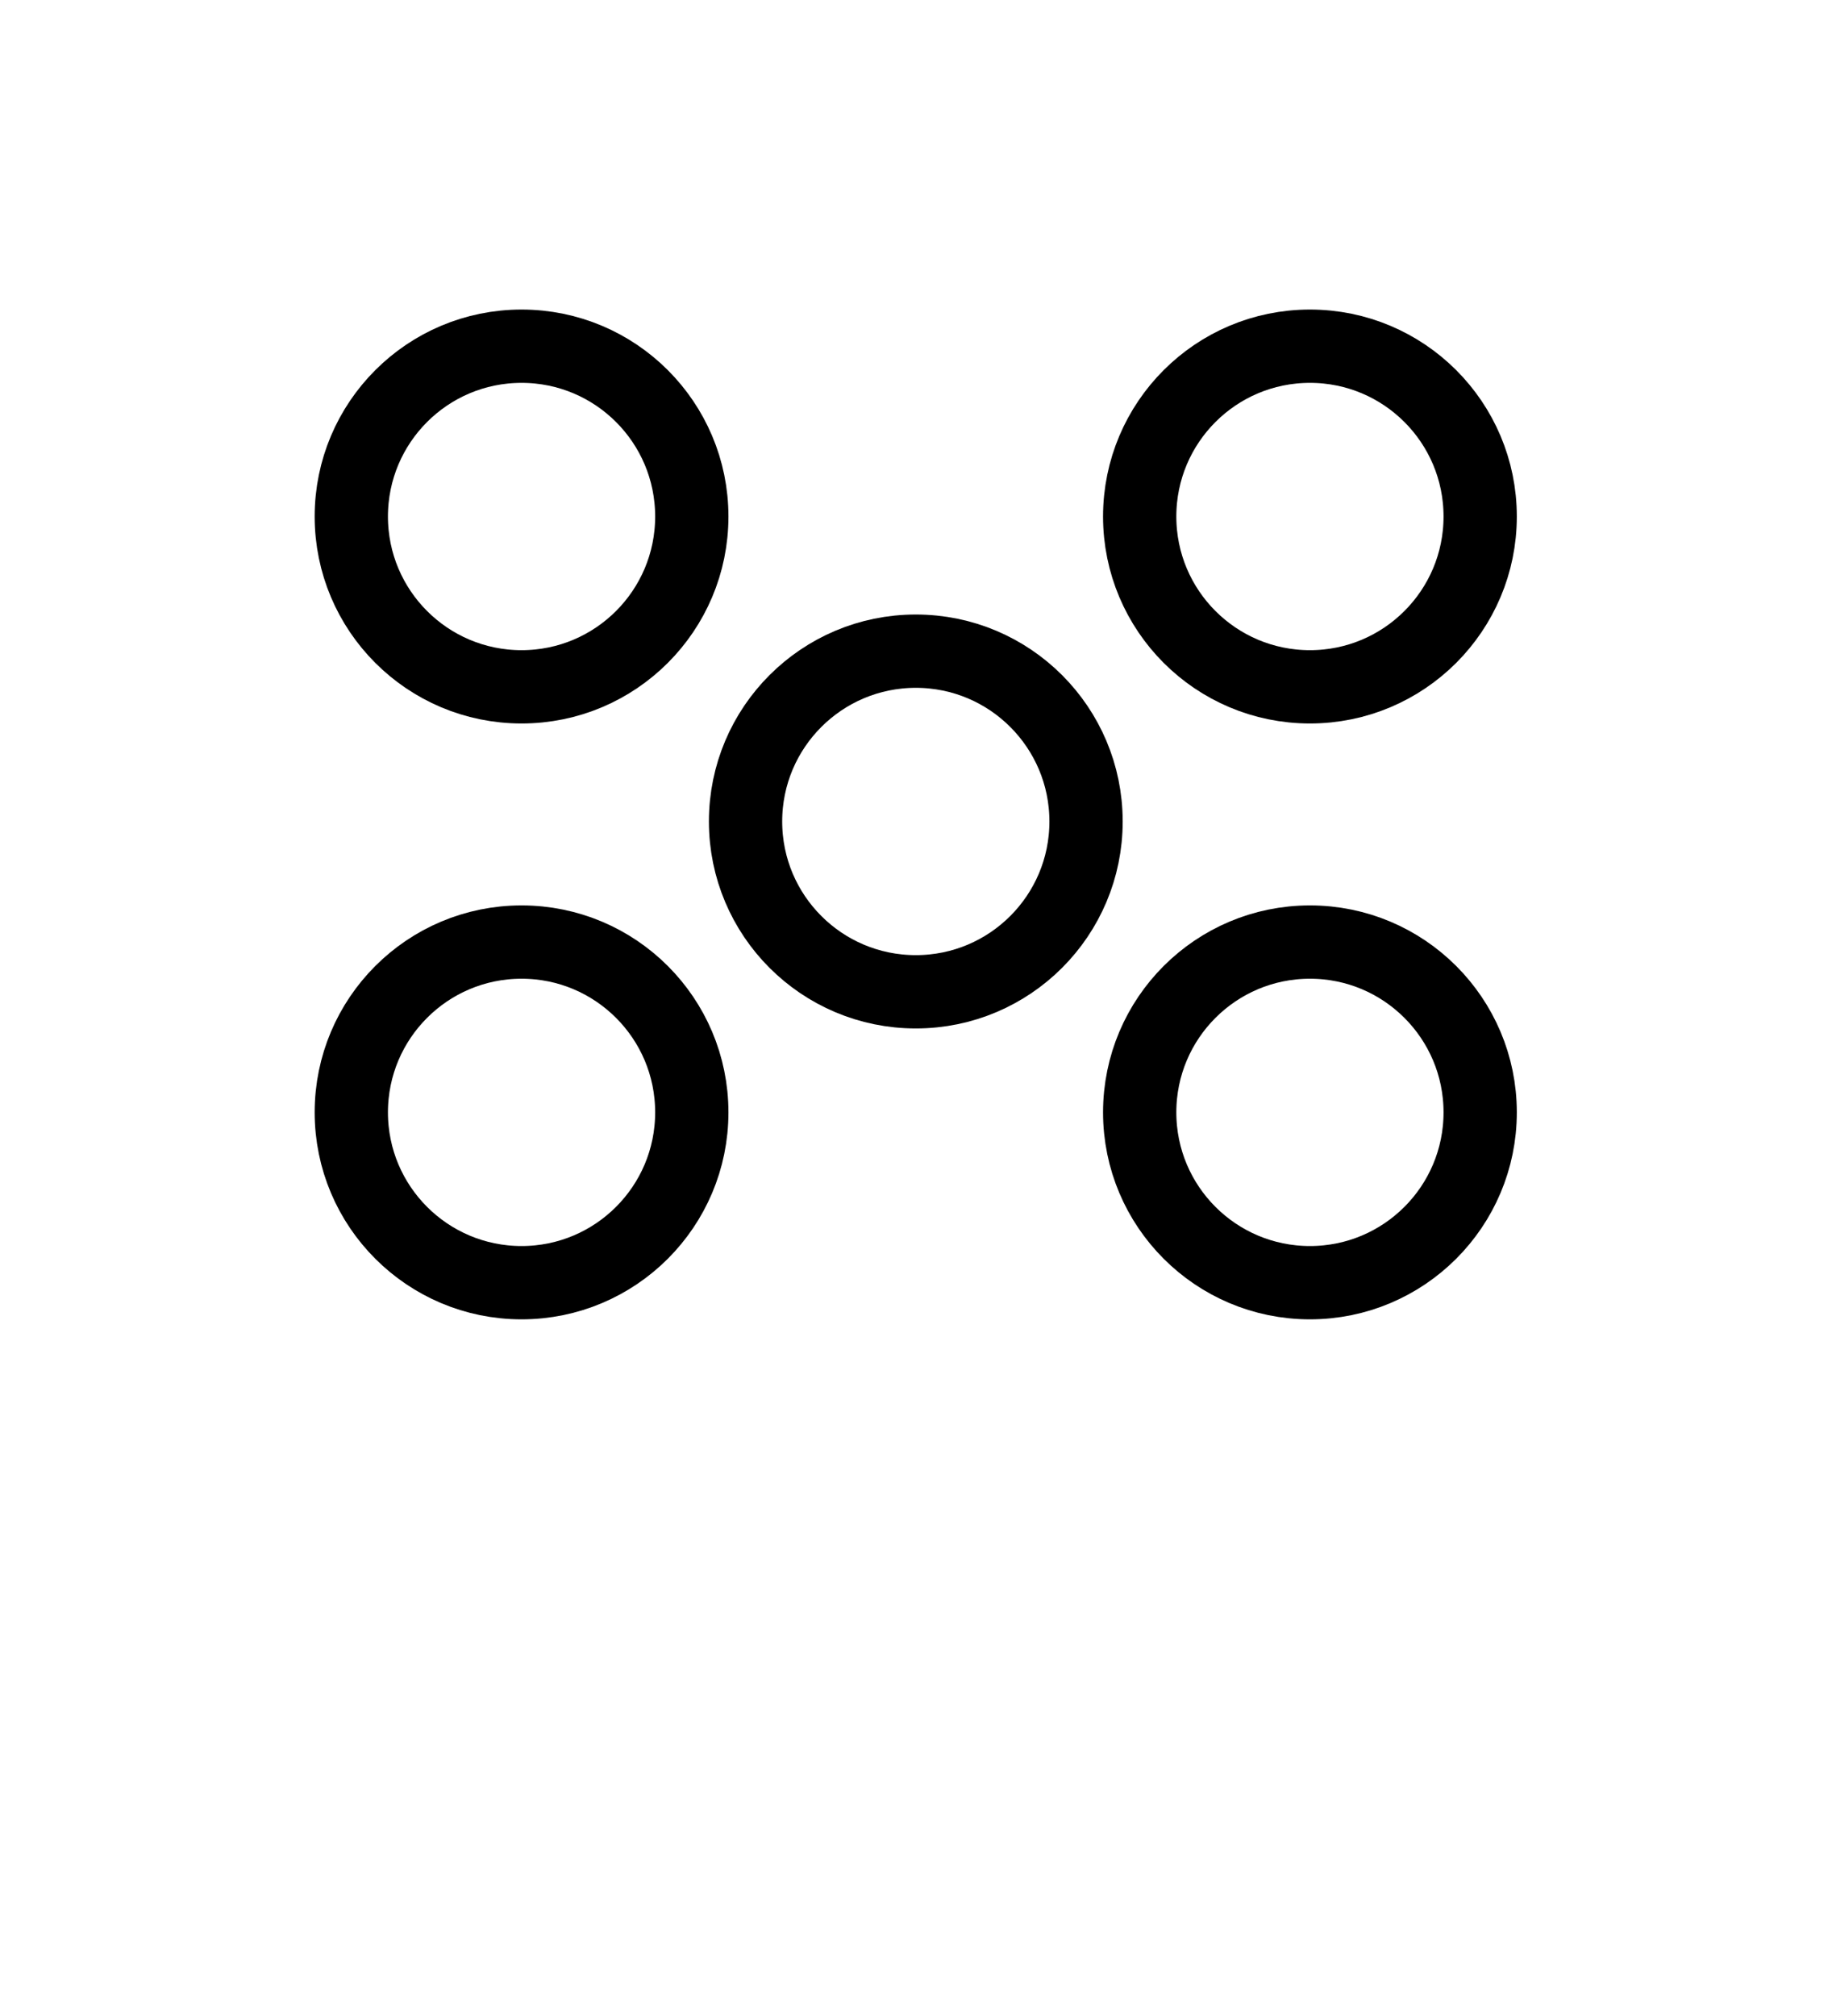 <?xml version="1.0" encoding="UTF-8" standalone="no"?>
<svg
   xmlns:osb="http://www.openswatchbook.org/uri/2009/osb"
   xmlns:dc="http://purl.org/dc/elements/1.1/"
   xmlns:cc="http://creativecommons.org/ns#"
   xmlns:rdf="http://www.w3.org/1999/02/22-rdf-syntax-ns#"
   xmlns:svg="http://www.w3.org/2000/svg"
   xmlns="http://www.w3.org/2000/svg"
   xmlns:xlink="http://www.w3.org/1999/xlink"
   xmlns:sodipodi="http://sodipodi.sourceforge.net/DTD/sodipodi-0.dtd"
   xmlns:inkscape="http://www.inkscape.org/namespaces/inkscape"
   inkscape:version="1.0 (4035a4fb49, 2020-05-01)"
   sodipodi:docname="five.svg"
   id="svg23"
   version="1.1"
   viewBox="0 0 100 110">
  <defs
     id="defs27">
    <linearGradient
       osb:paint="solid"
       id="linearGradient837">
      <stop
         id="stop835"
         offset="0"
         style="stop-color:#000000;stop-opacity:1;" />
    </linearGradient>
    <linearGradient
       gradientTransform="matrix(0.8,0,0,0.8,-8.888,9.997)"
       gradientUnits="userSpaceOnUse"
       y2="23.09"
       x2="-12.23"
       y1="23.09"
       x1="-36.009"
       id="linearGradient839"
       xlink:href="#linearGradient837"
       inkscape:collect="always" />
    <linearGradient
       gradientTransform="matrix(0.8,0,0,0.8,-8.888,9.997)"
       gradientUnits="userSpaceOnUse"
       y2="76.882"
       x2="-12.23"
       y1="76.882"
       x1="-36.009"
       id="linearGradient841"
       xlink:href="#linearGradient837"
       inkscape:collect="always" />
    <linearGradient
       gradientTransform="matrix(0.8,0,0,0.8,-8.888,9.997)"
       gradientUnits="userSpaceOnUse"
       y2="23.09"
       x2="-52.87"
       y1="23.09"
       x1="-76.649"
       id="linearGradient843"
       xlink:href="#linearGradient837"
       inkscape:collect="always" />
    <linearGradient
       gradientTransform="matrix(0.8,0,0,0.8,-8.888,9.997)"
       gradientUnits="userSpaceOnUse"
       y2="76.882"
       x2="-52.87"
       y1="76.882"
       x1="-76.649"
       id="linearGradient845"
       xlink:href="#linearGradient837"
       inkscape:collect="always" />
    <linearGradient
       gradientTransform="matrix(0.8,0,0,0.8,-8.888,9.997)"
       gradientUnits="userSpaceOnUse"
       y2="49.989"
       x2="-33.03"
       y1="49.989"
       x1="-56.809"
       id="linearGradient847"
       xlink:href="#linearGradient837"
       inkscape:collect="always" />
  </defs>
  <sodipodi:namedview
     inkscape:document-rotation="0"
     inkscape:snap-grids="false"
     inkscape:snap-to-guides="false"
     inkscape:snap-bbox="false"
     inkscape:guide-bbox="true"
     showguides="true"
     inkscape:current-layer="svg23"
     inkscape:window-maximized="1"
     inkscape:window-y="0"
     inkscape:window-x="0"
     inkscape:cy="38.345136"
     inkscape:cx="-153.75115"
     inkscape:zoom="2"
     showgrid="false"
     id="namedview25"
     inkscape:window-height="1020"
     inkscape:window-width="1920"
     inkscape:pageshadow="2"
     inkscape:pageopacity="0"
     guidetolerance="10"
     gridtolerance="10"
     objecttolerance="10"
     borderopacity="1"
     bordercolor="#666666"
     pagecolor="#ffffff" />
  <circle
     transform="rotate(-90)"
     r="9.293"
     cy="28.469"
     cx="-28.183"
     id="path828"
     style="fill:none;stroke:url(#linearGradient839);stroke-width:4;stroke-miterlimit:4;stroke-dasharray:none;stroke-opacity:1" />
  <circle
     transform="rotate(-90)"
     r="9.293"
     cy="71.503"
     cx="-28.183"
     id="path828-5"
     style="fill:none;stroke:url(#linearGradient841);stroke-width:4;stroke-miterlimit:4;stroke-dasharray:none;stroke-opacity:1" />
  <circle
     transform="rotate(-90)"
     r="9.293"
     cy="28.469"
     cx="-60.695"
     id="path828-7"
     style="fill:none;stroke:url(#linearGradient843);stroke-width:4;stroke-miterlimit:4;stroke-dasharray:none;stroke-opacity:1" />
  <circle
     transform="rotate(-90)"
     r="9.293"
     cy="71.503"
     cx="-60.695"
     id="path828-5-6"
     style="fill:none;stroke:url(#linearGradient845);stroke-width:4;stroke-miterlimit:4;stroke-dasharray:none;stroke-opacity:1" />
  <circle
     style="fill:none;stroke:url(#linearGradient847);stroke-width:4;stroke-miterlimit:4;stroke-dasharray:none;stroke-opacity:1"
     id="path828-5-8"
     cx="-44.823"
     cy="49.989"
     r="9.293"
     transform="rotate(-90)" />
</svg>
